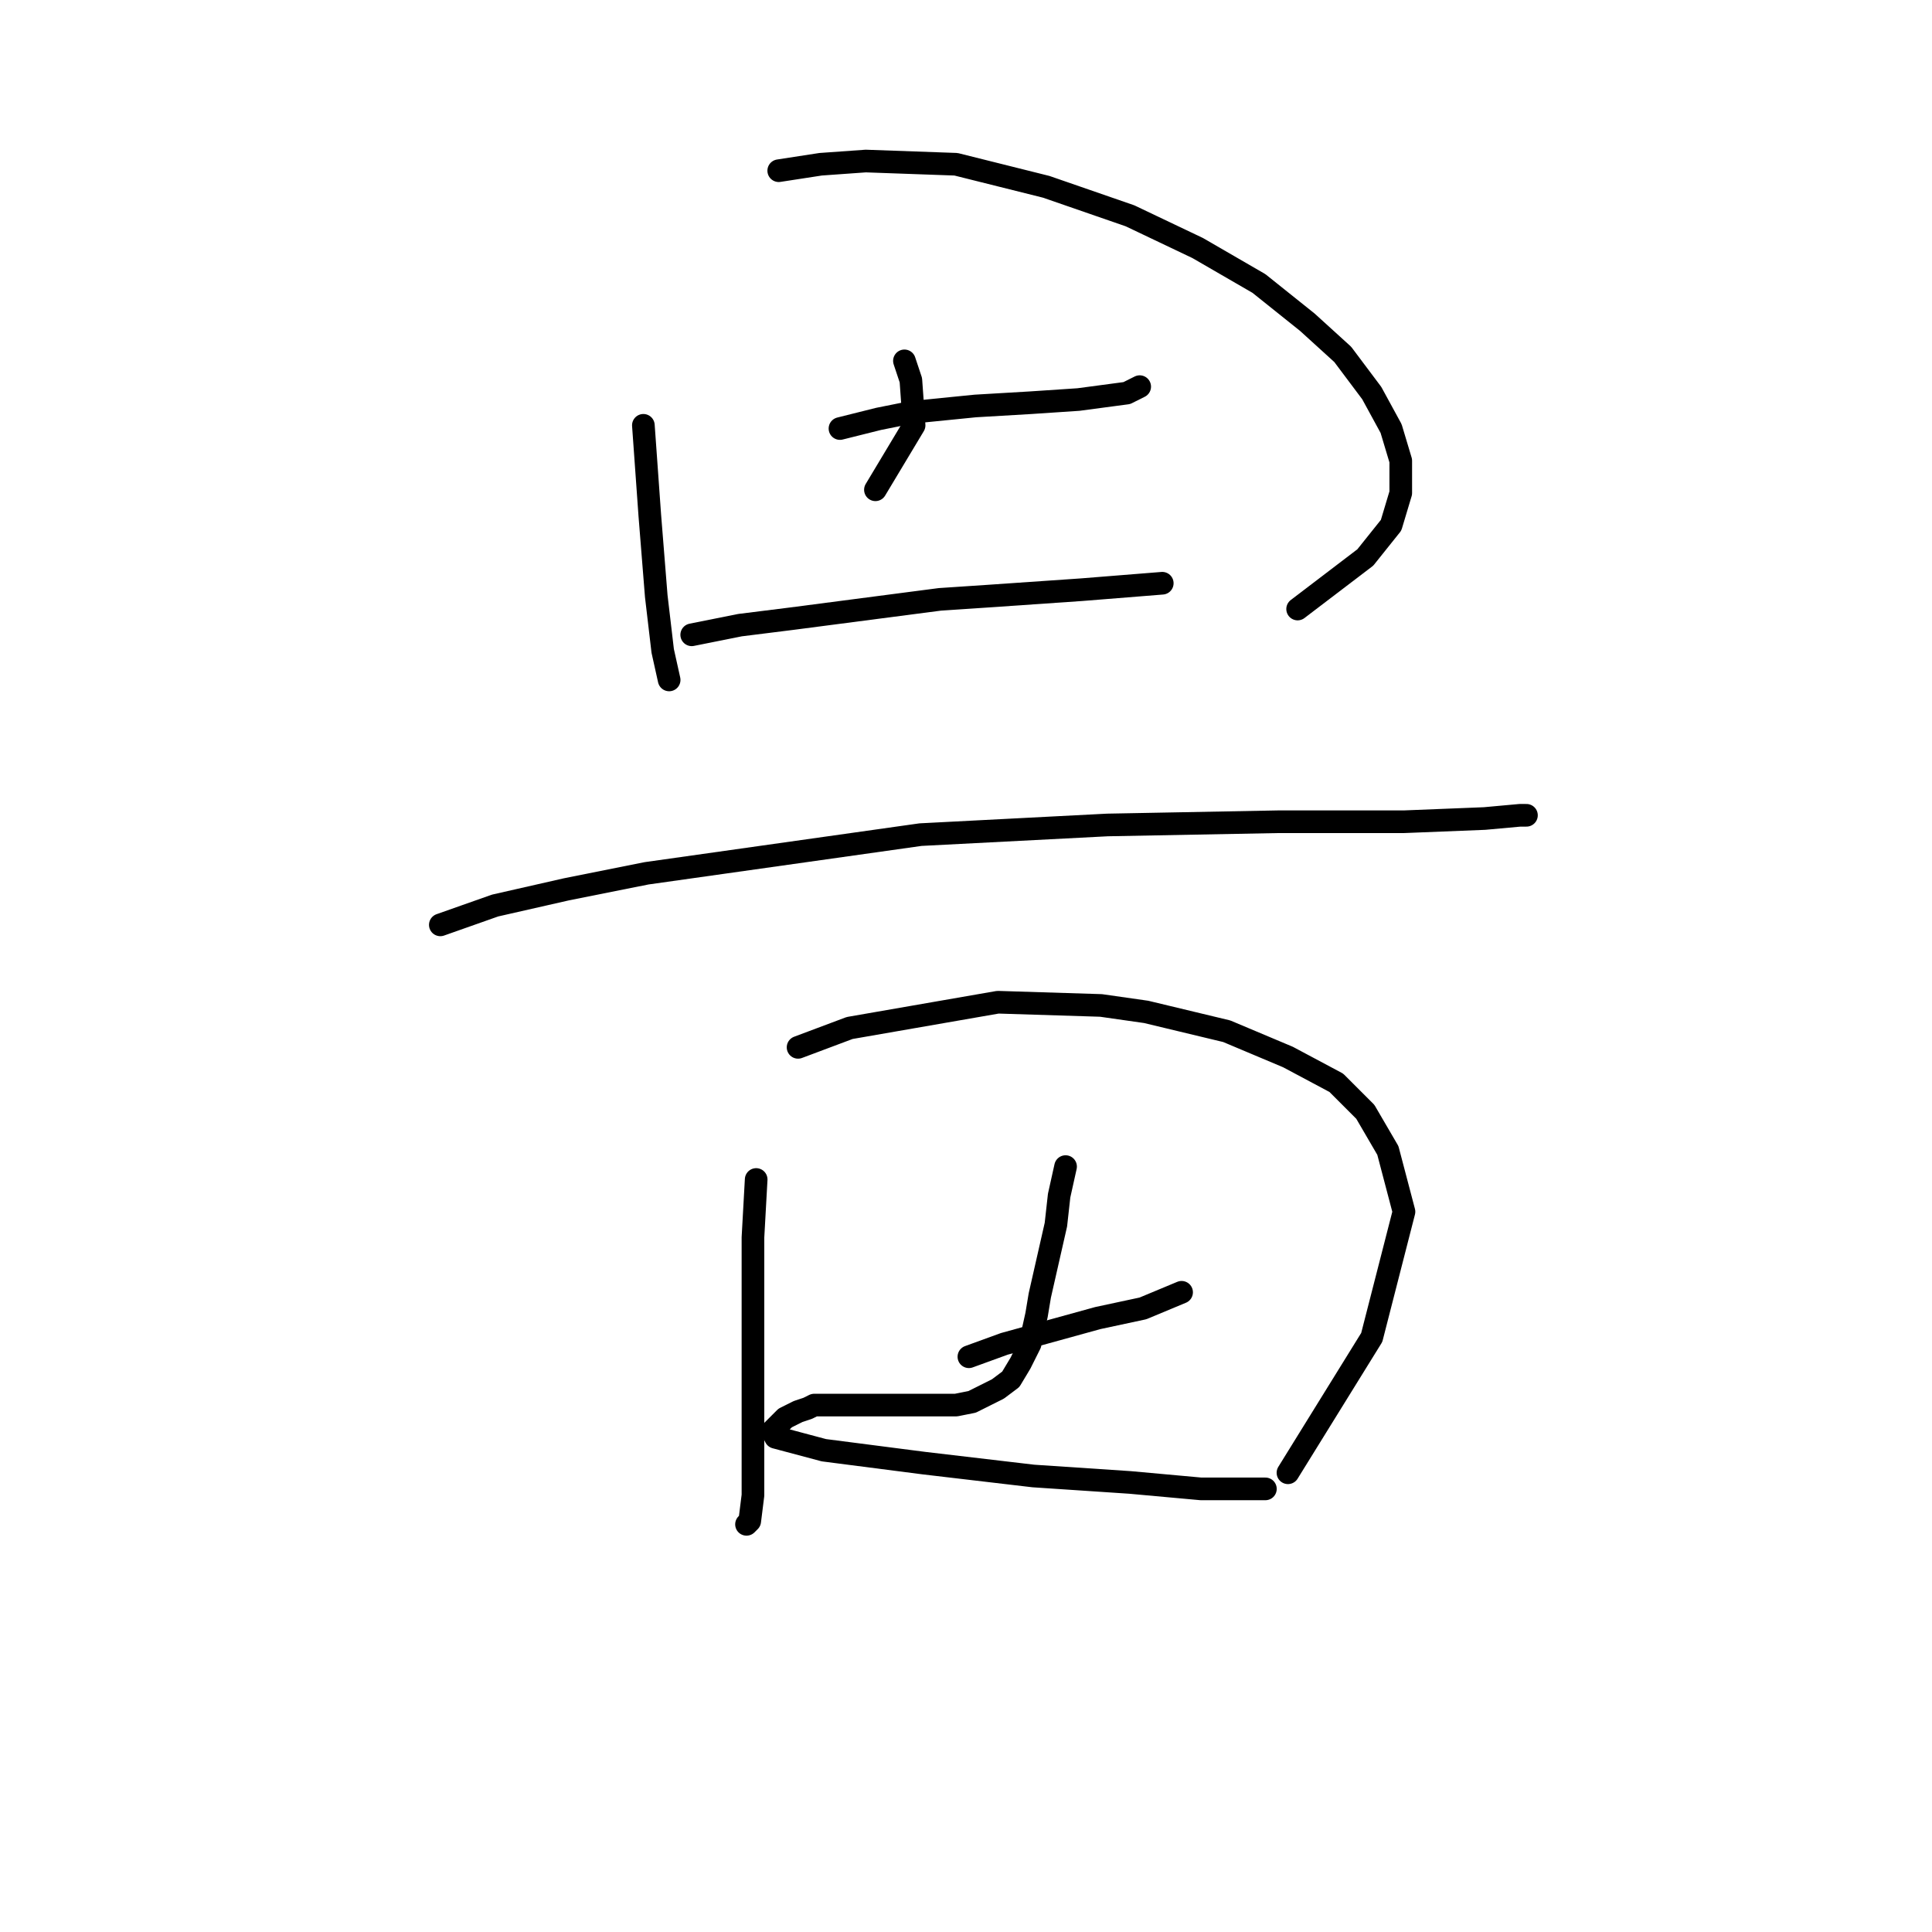 <?xml version="1.0" standalone="no"?>
    <svg width="256" height="256" xmlns="http://www.w3.org/2000/svg" version="1.1">
    <polyline stroke="black" stroke-width="3" stroke-linecap="round" fill="transparent" stroke-linejoin="round" points="85.25 56.357 85.677 62.335 86.104 68.314 86.958 78.991 87.812 86.251 88.666 90.094 88.666 90.094 " />
        <polyline stroke="black" stroke-width="3" stroke-linecap="round" fill="transparent" stroke-linejoin="round" points="103.186 22.619 108.738 21.765 114.717 21.338 126.674 21.765 138.632 24.754 149.735 28.598 158.704 32.869 166.818 37.566 173.224 42.691 177.921 46.961 181.765 52.086 184.327 56.784 185.608 61.054 185.608 65.325 184.327 69.595 180.911 73.866 171.942 80.699 171.942 80.699 " />
        <polyline stroke="black" stroke-width="3" stroke-linecap="round" fill="transparent" stroke-linejoin="round" points="111.3 56.784 116.425 55.503 120.695 54.648 129.237 53.794 136.497 53.367 142.902 52.94 149.308 52.086 151.017 51.232 151.017 51.232 " />
        <polyline stroke="black" stroke-width="3" stroke-linecap="round" fill="transparent" stroke-linejoin="round" points="119.841 47.816 120.695 50.378 121.123 56.357 115.998 64.898 115.998 64.898 " />
        <polyline stroke="black" stroke-width="3" stroke-linecap="round" fill="transparent" stroke-linejoin="round" points="91.656 84.115 98.061 82.834 104.894 81.98 124.539 79.418 130.945 78.991 143.329 78.137 154.006 77.282 154.006 77.282 " />
        <polyline stroke="black" stroke-width="3" stroke-linecap="round" fill="transparent" stroke-linejoin="round" points="58.345 122.55 65.605 119.988 75 117.853 85.677 115.718 121.977 110.593 146.746 109.312 169.38 108.885 186.035 108.885 196.712 108.458 201.409 108.031 202.263 108.031 202.263 108.031 " />
        <polyline stroke="black" stroke-width="3" stroke-linecap="round" fill="transparent" stroke-linejoin="round" points="100.197 156.288 99.77 163.975 99.77 183.62 99.77 189.598 99.77 198.139 99.343 201.556 98.916 201.983 98.916 201.983 " />
        <polyline stroke="black" stroke-width="3" stroke-linecap="round" fill="transparent" stroke-linejoin="round" points="105.748 138.779 112.581 136.216 132.226 132.8 145.892 133.227 151.871 134.081 162.547 136.643 170.661 140.06 177.067 143.476 180.911 147.32 183.9 152.444 186.035 160.558 181.765 177.214 170.661 195.15 170.661 195.15 " />
        <polyline stroke="black" stroke-width="3" stroke-linecap="round" fill="transparent" stroke-linejoin="round" points="128.383 179.776 133.08 178.068 145.465 174.651 151.444 173.37 156.568 171.235 156.568 171.235 " />
        <polyline stroke="black" stroke-width="3" stroke-linecap="round" fill="transparent" stroke-linejoin="round" points="141.194 154.58 140.34 158.423 139.913 162.267 137.778 171.662 137.351 174.224 136.497 178.068 135.215 180.63 133.934 182.765 132.226 184.047 131.372 184.474 128.81 185.755 126.674 186.182 125.82 186.182 122.831 186.182 121.977 186.182 120.268 186.182 117.706 186.182 115.998 186.182 114.29 186.182 112.581 186.182 111.727 186.182 110.873 186.182 110.019 186.182 109.165 186.182 108.311 186.182 107.884 186.182 107.03 186.609 105.748 187.036 104.894 187.463 104.04 187.89 103.613 188.317 102.332 189.598 102.759 190.452 109.165 192.161 122.404 193.869 136.924 195.577 149.735 196.431 159.131 197.285 162.547 197.285 167.672 197.285 167.672 197.285 " />
        </svg>